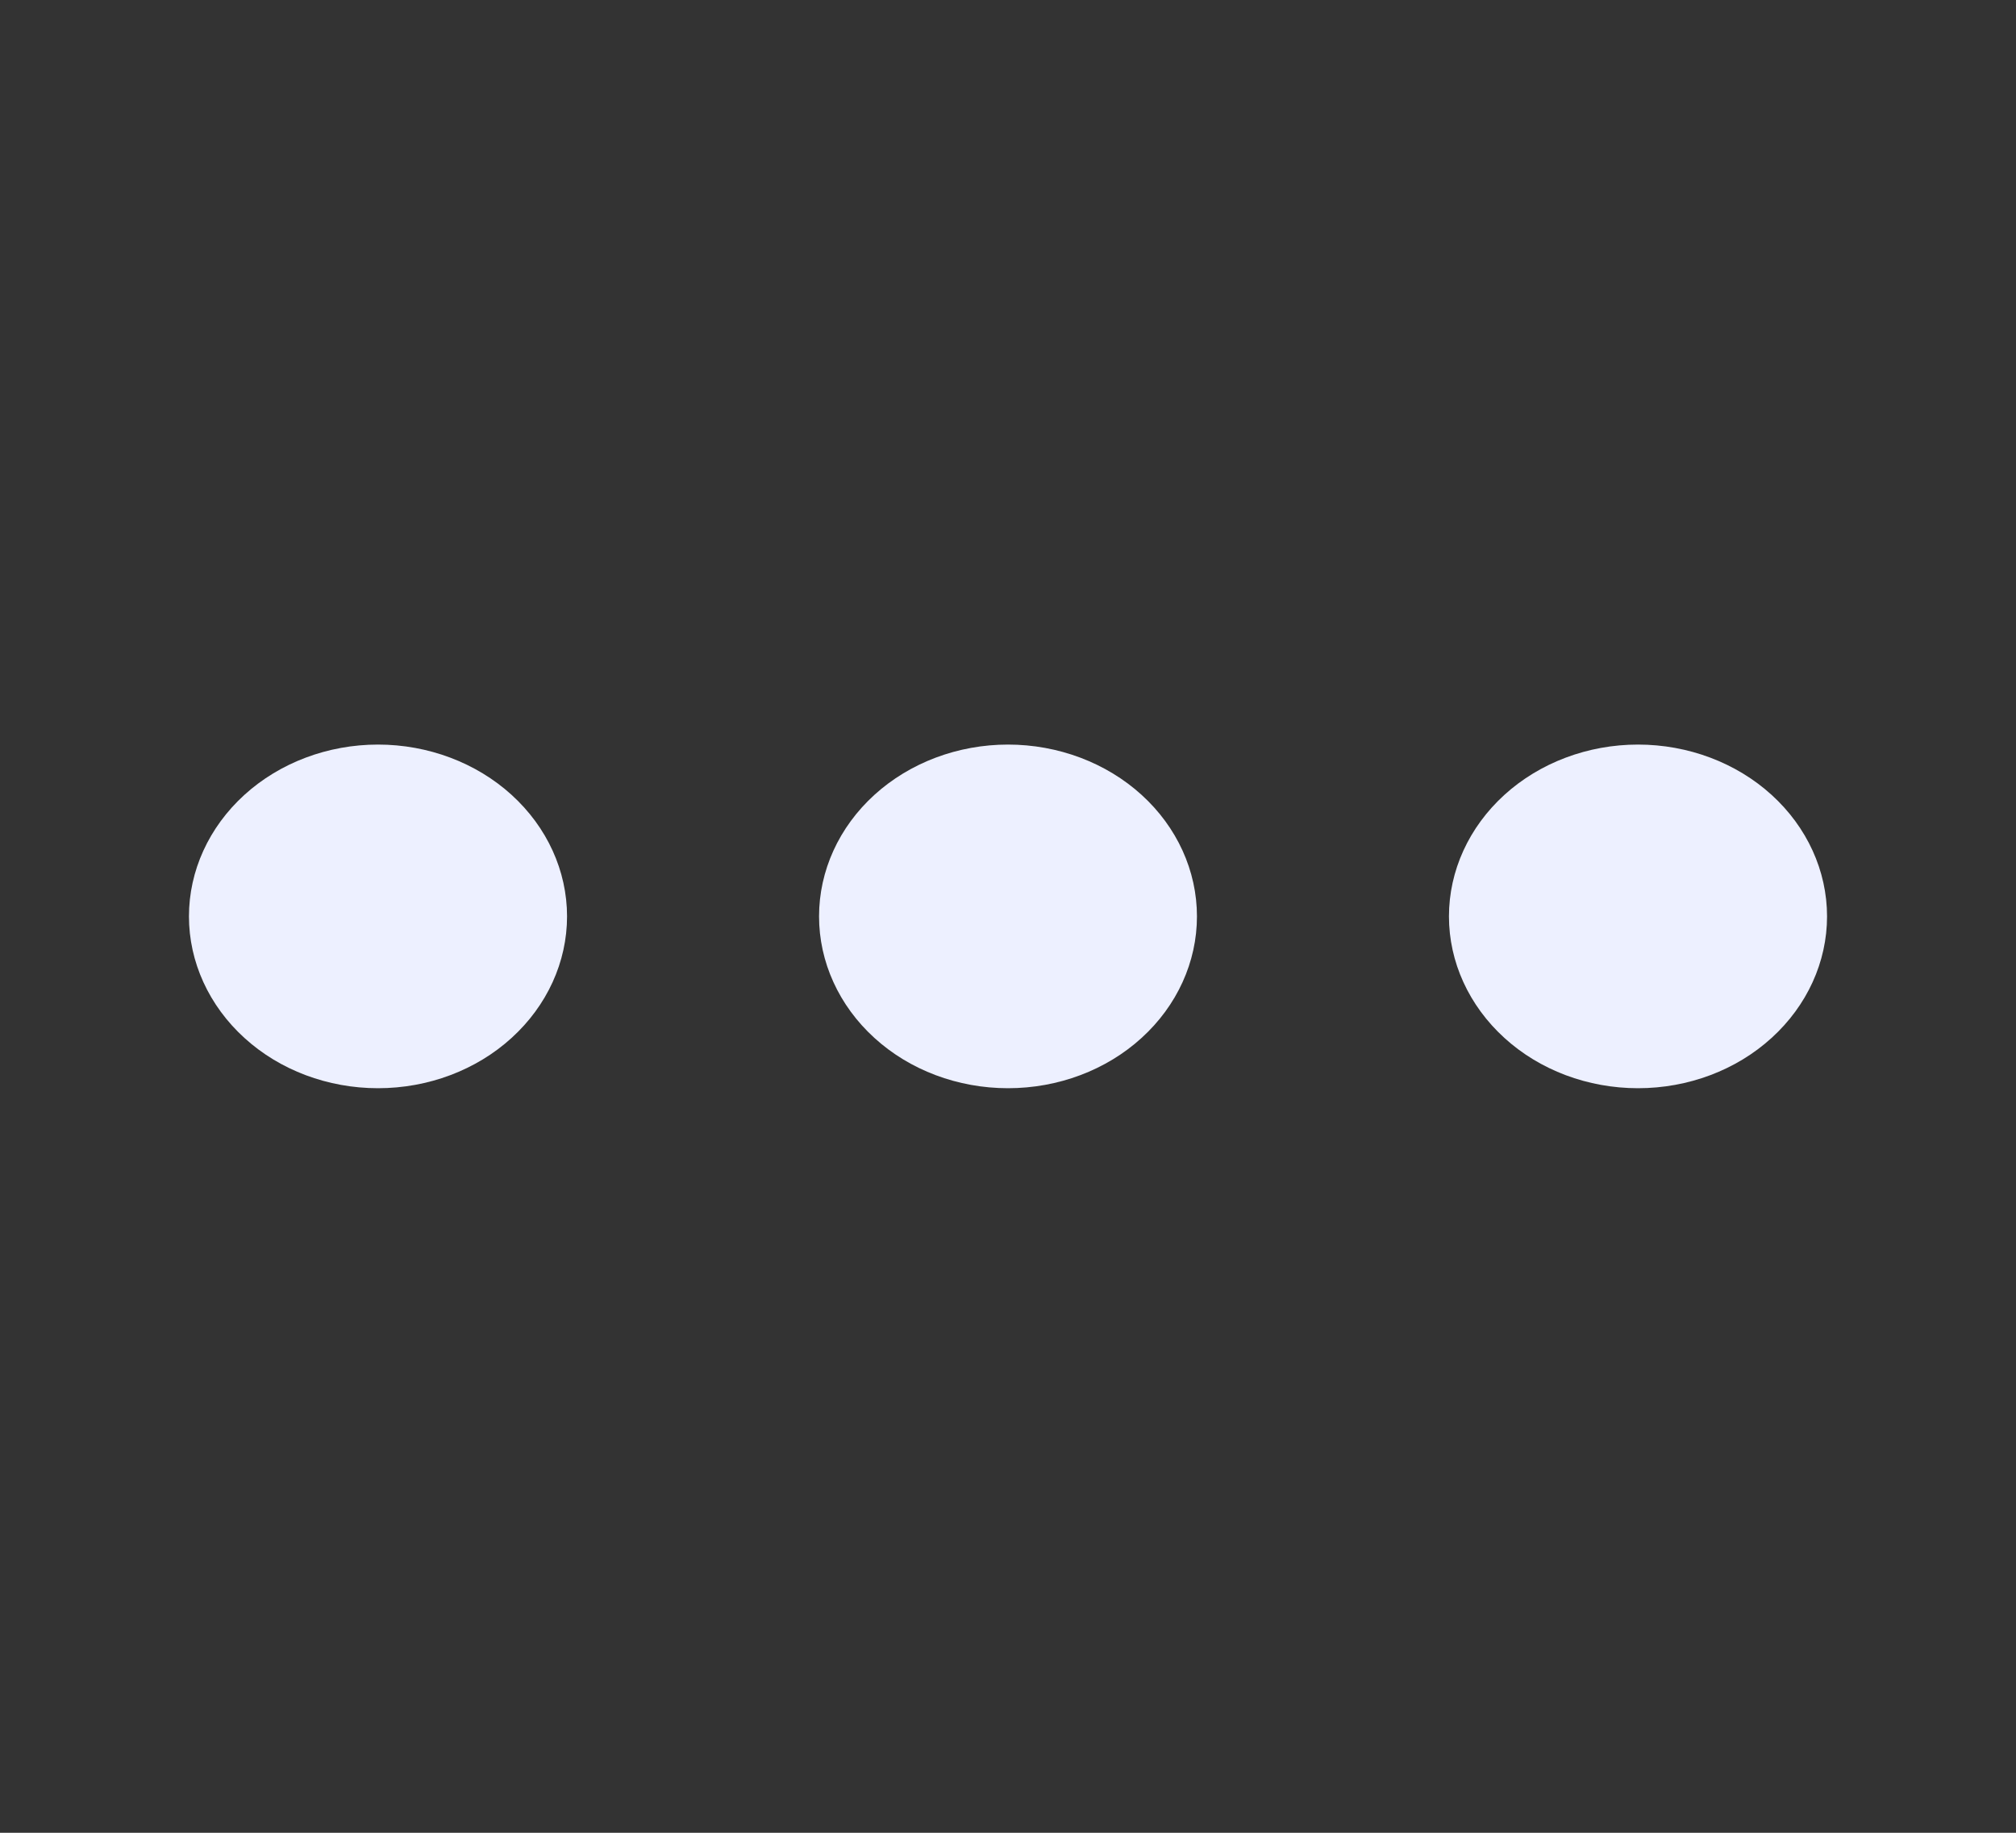 <svg width="22" height="20" viewBox="0 0 22 20" fill="none" xmlns="http://www.w3.org/2000/svg">
<rect x="0" y="0" width="22" height="20" fill="#333333" stroke="none"/>
<g clip-path="url(#clip0_539_1686)">
<path d="M17.875 8.125C18.422 8.125 18.947 8.323 19.333 8.674C19.72 9.026 19.938 9.503 19.938 10C19.938 10.497 19.72 10.974 19.333 11.326C18.947 11.678 18.422 11.875 17.875 11.875C17.328 11.875 16.803 11.678 16.417 11.326C16.03 10.974 15.812 10.497 15.812 10C15.812 9.503 16.03 9.026 16.417 8.674C16.803 8.323 17.328 8.125 17.875 8.125ZM11 8.125C11.547 8.125 12.072 8.323 12.458 8.674C12.845 9.026 13.062 9.503 13.062 10C13.062 10.497 12.845 10.974 12.458 11.326C12.072 11.678 11.547 11.875 11 11.875C10.453 11.875 9.928 11.678 9.542 11.326C9.155 10.974 8.938 10.497 8.938 10C8.938 9.503 9.155 9.026 9.542 8.674C9.928 8.323 10.453 8.125 11 8.125V8.125ZM4.125 8.125C4.672 8.125 5.197 8.323 5.583 8.674C5.97 9.026 6.188 9.503 6.188 10C6.188 10.497 5.97 10.974 5.583 11.326C5.197 11.678 4.672 11.875 4.125 11.875C3.578 11.875 3.053 11.678 2.667 11.326C2.28 10.974 2.062 10.497 2.062 10C2.062 9.503 2.28 9.026 2.667 8.674C3.053 8.323 3.578 8.125 4.125 8.125V8.125Z" fill="#EDF0FF"/>
</g>
<defs>
<clipPath id="clip0_539_1686">
<rect width="20" height="22" fill="white" transform="translate(0 20) rotate(-90)"/>
</clipPath>
</defs>
</svg>
